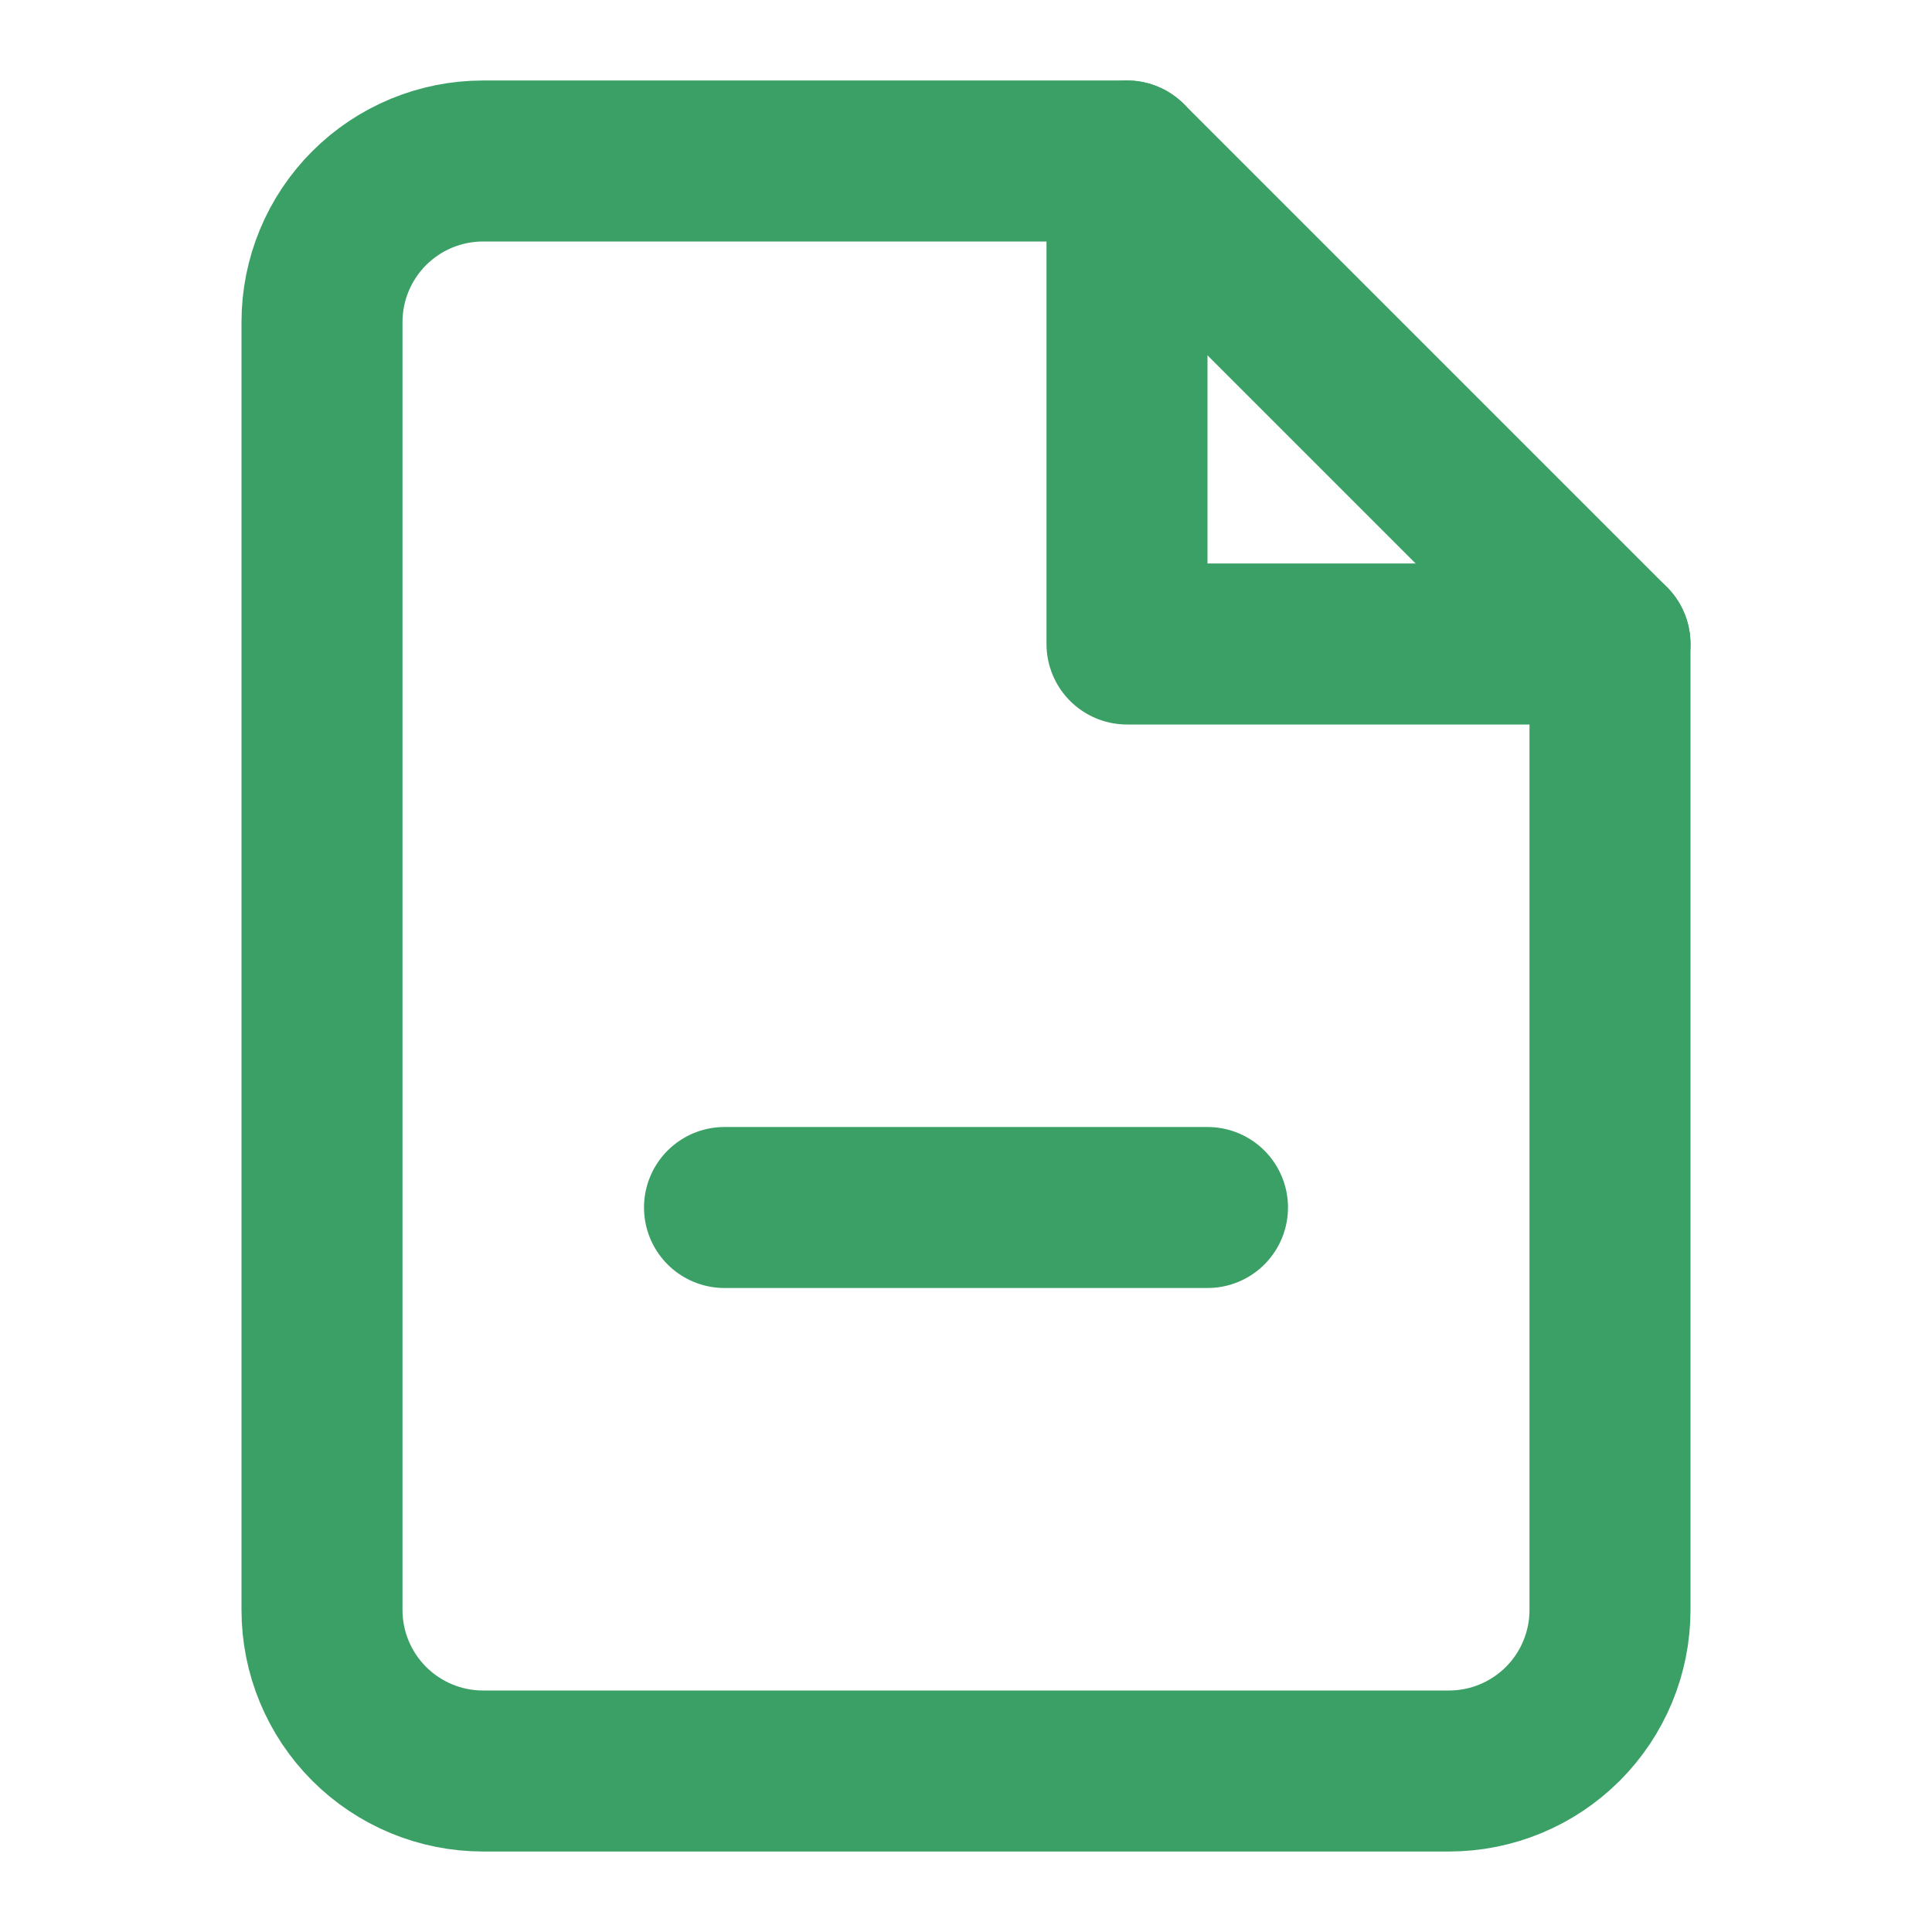 <svg width="24" height="24" viewBox="0 0 24 24" fill="none" xmlns="http://www.w3.org/2000/svg">
<path d="M14 2H6C5.47 2 4.961 2.211 4.586 2.586C4.211 2.961 4 3.47 4 4V20C4 20.53 4.211 21.039 4.586 21.414C4.961 21.789 5.47 22 6 22H18C18.53 22 19.039 21.789 19.414 21.414C19.789 21.039 20 20.53 20 20V8L14 2Z" stroke="#3BA065" stroke-width="2" stroke-linecap="round" stroke-linejoin="round"/>
<path d="M14 2V8H20" stroke="#3BA065" stroke-width="2" stroke-linecap="round" stroke-linejoin="round"/>
<path d="M9 15H15" stroke="#3BA065" stroke-width="2" stroke-linecap="round" stroke-linejoin="round"/>
</svg>
